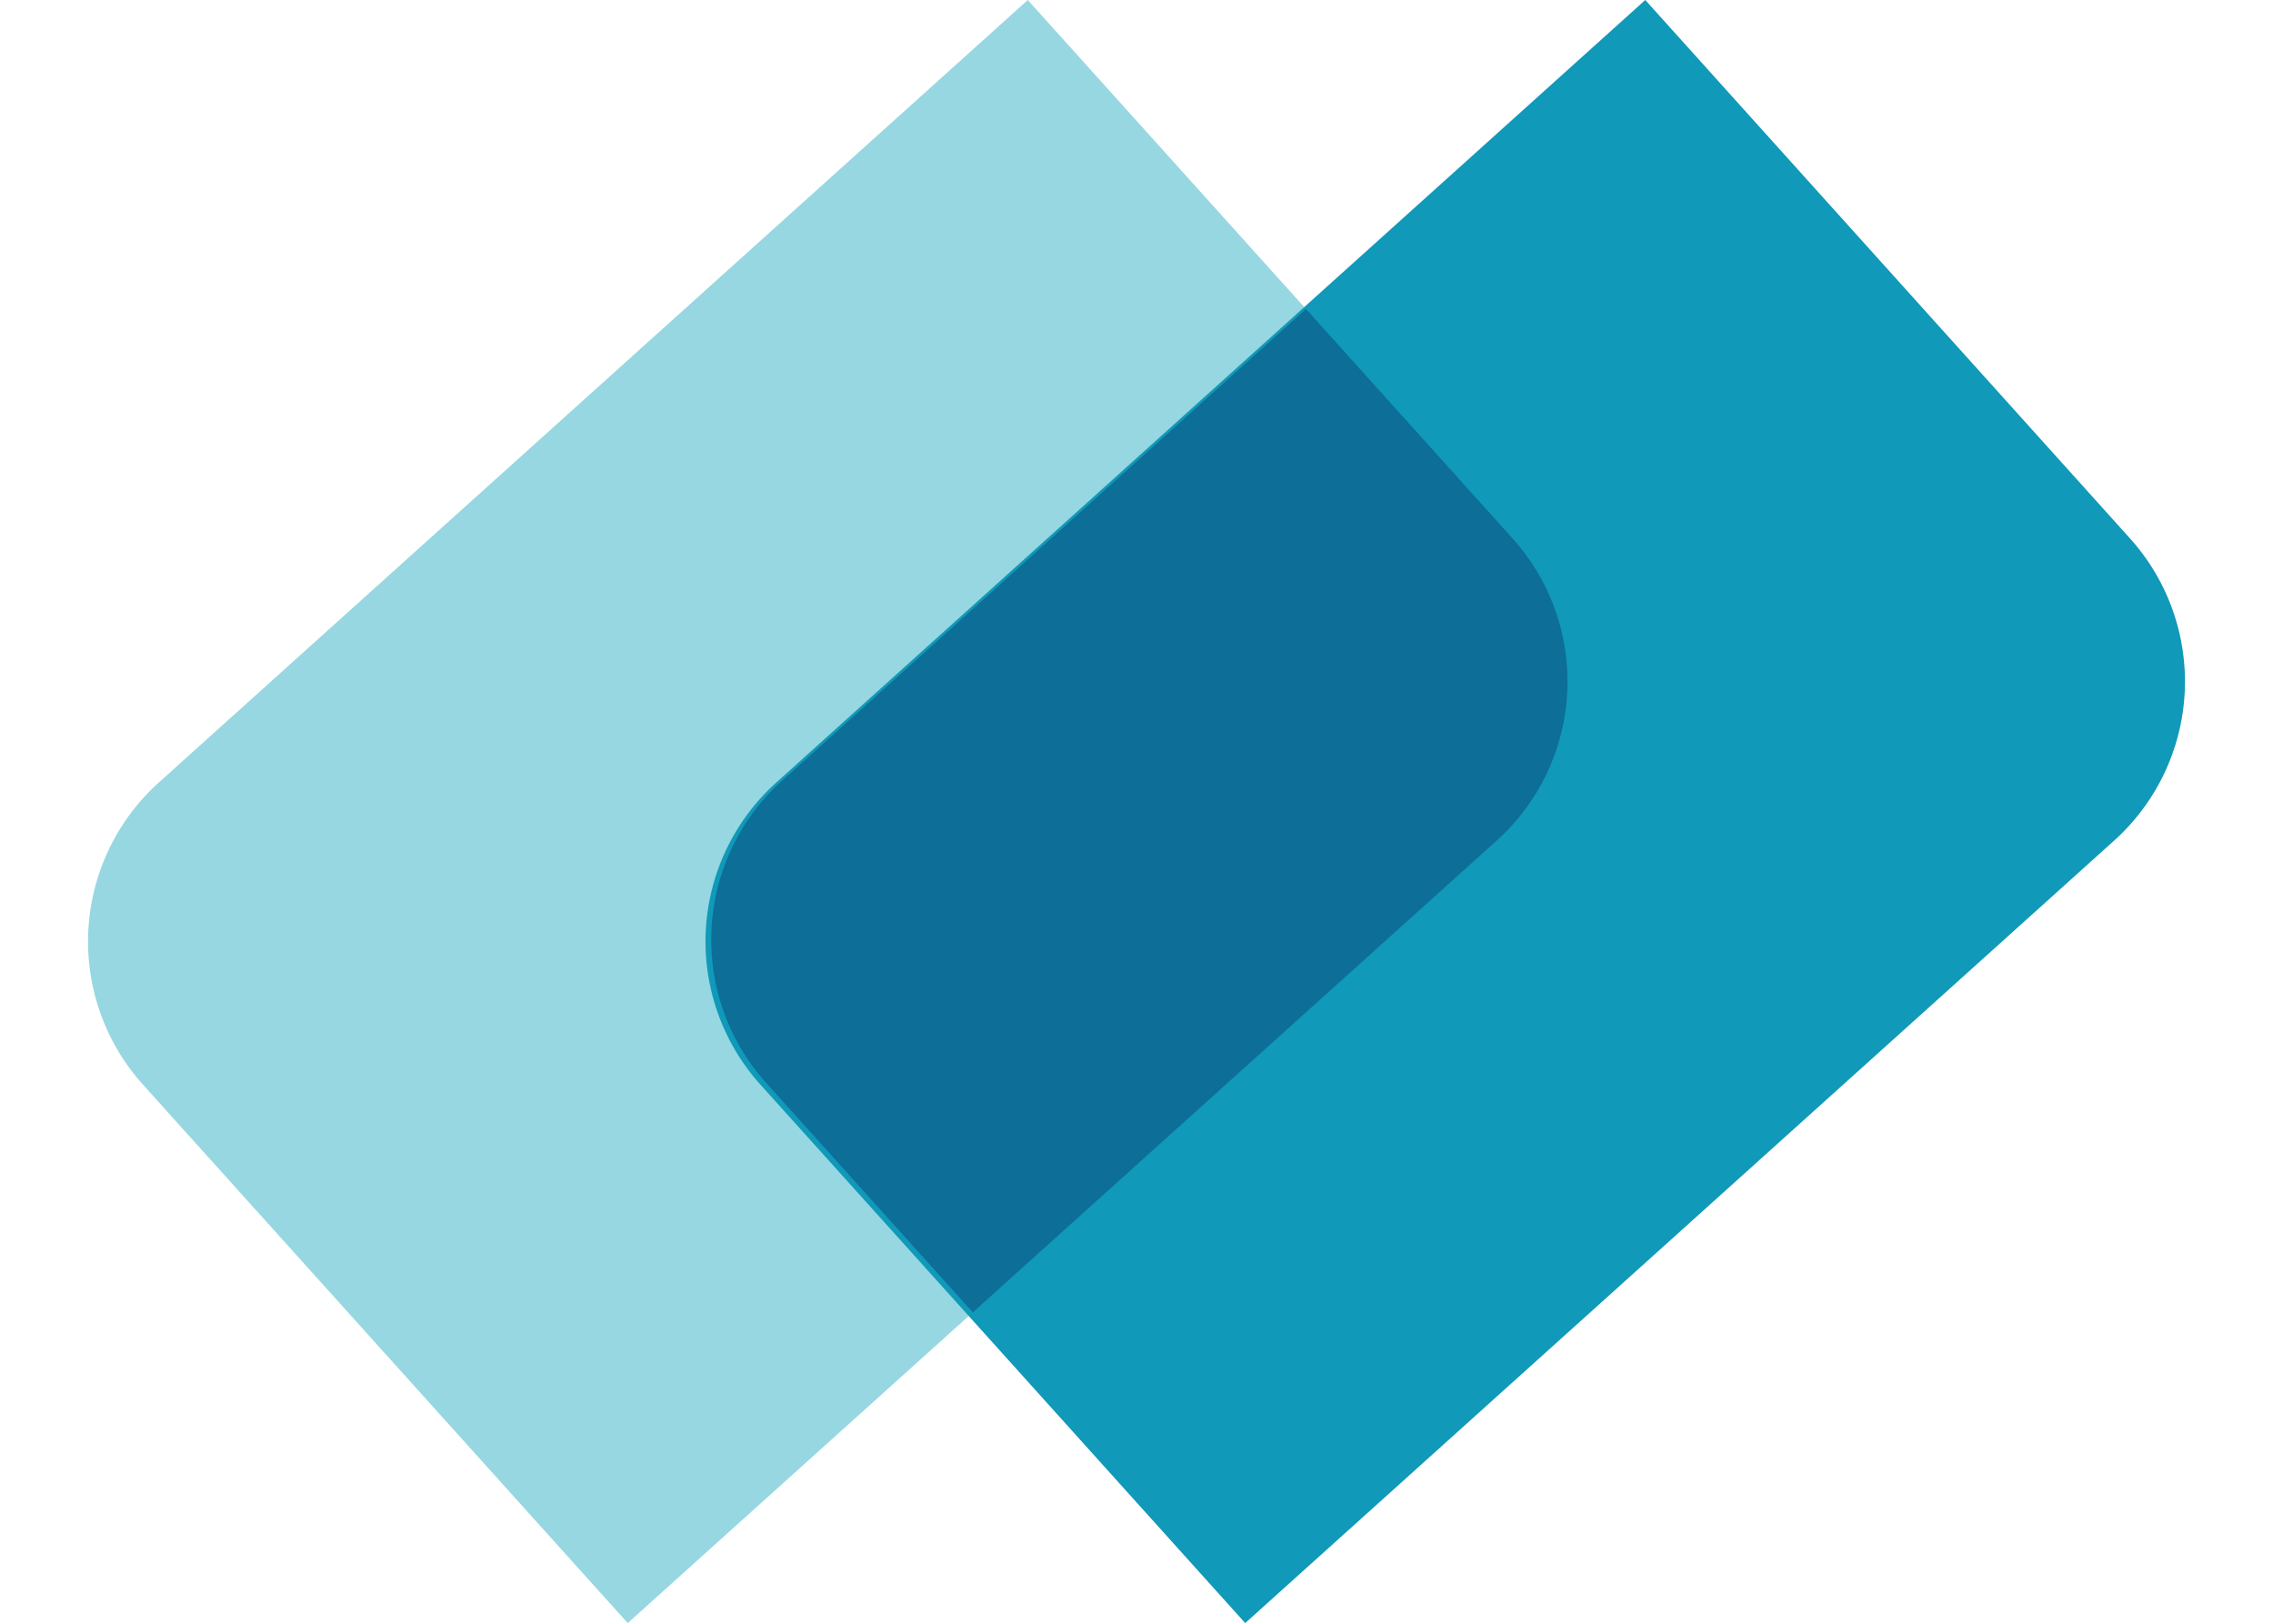 <svg xmlns="http://www.w3.org/2000/svg" xmlns:xlink="http://www.w3.org/1999/xlink" width="935" height="668" viewBox="0 0 935 668">
  <rect x="0" y="0" width="935" height="668" fill="#333333" stroke="none"/>
  <defs>
    <clipPath id="clip-Web_1920_1">
      <rect width="935" height="668"/>
    </clipPath>
  </defs>
  <g id="Web_1920_1" data-name="Web 1920 – 1" clip-path="url(#clip-Web_1920_1)">
    <rect width="935" height="668" fill="#fff"/>
    <path id="Rectangle_1" data-name="Rectangle 1" d="M88,0H569a0,0,0,0,1,0,0V298a88,88,0,0,1-88,88H0a0,0,0,0,1,0,0V88A88,88,0,0,1,88,0Z" transform="translate(-0.067 380.735) rotate(-42)" fill="#97d7e1"/>
    <path id="Rectangle_2" data-name="Rectangle 2" d="M88,0H569a0,0,0,0,1,0,0V298a88,88,0,0,1-88,88H0a0,0,0,0,1,0,0V88A88,88,0,0,1,88,0Z" transform="translate(253.933 380.735) rotate(-42)" fill="#1099b9"/>
    <path id="Rectangle_3" data-name="Rectangle 3" d="M88,0H378a0,0,0,0,1,0,0V127a88,88,0,0,1-88,88H0a0,0,0,0,1,0,0V88A88,88,0,0,1,88,0Z" transform="translate(256.295 380.009) rotate(-42)" fill="#0d6e98"/>
  </g>
</svg>
